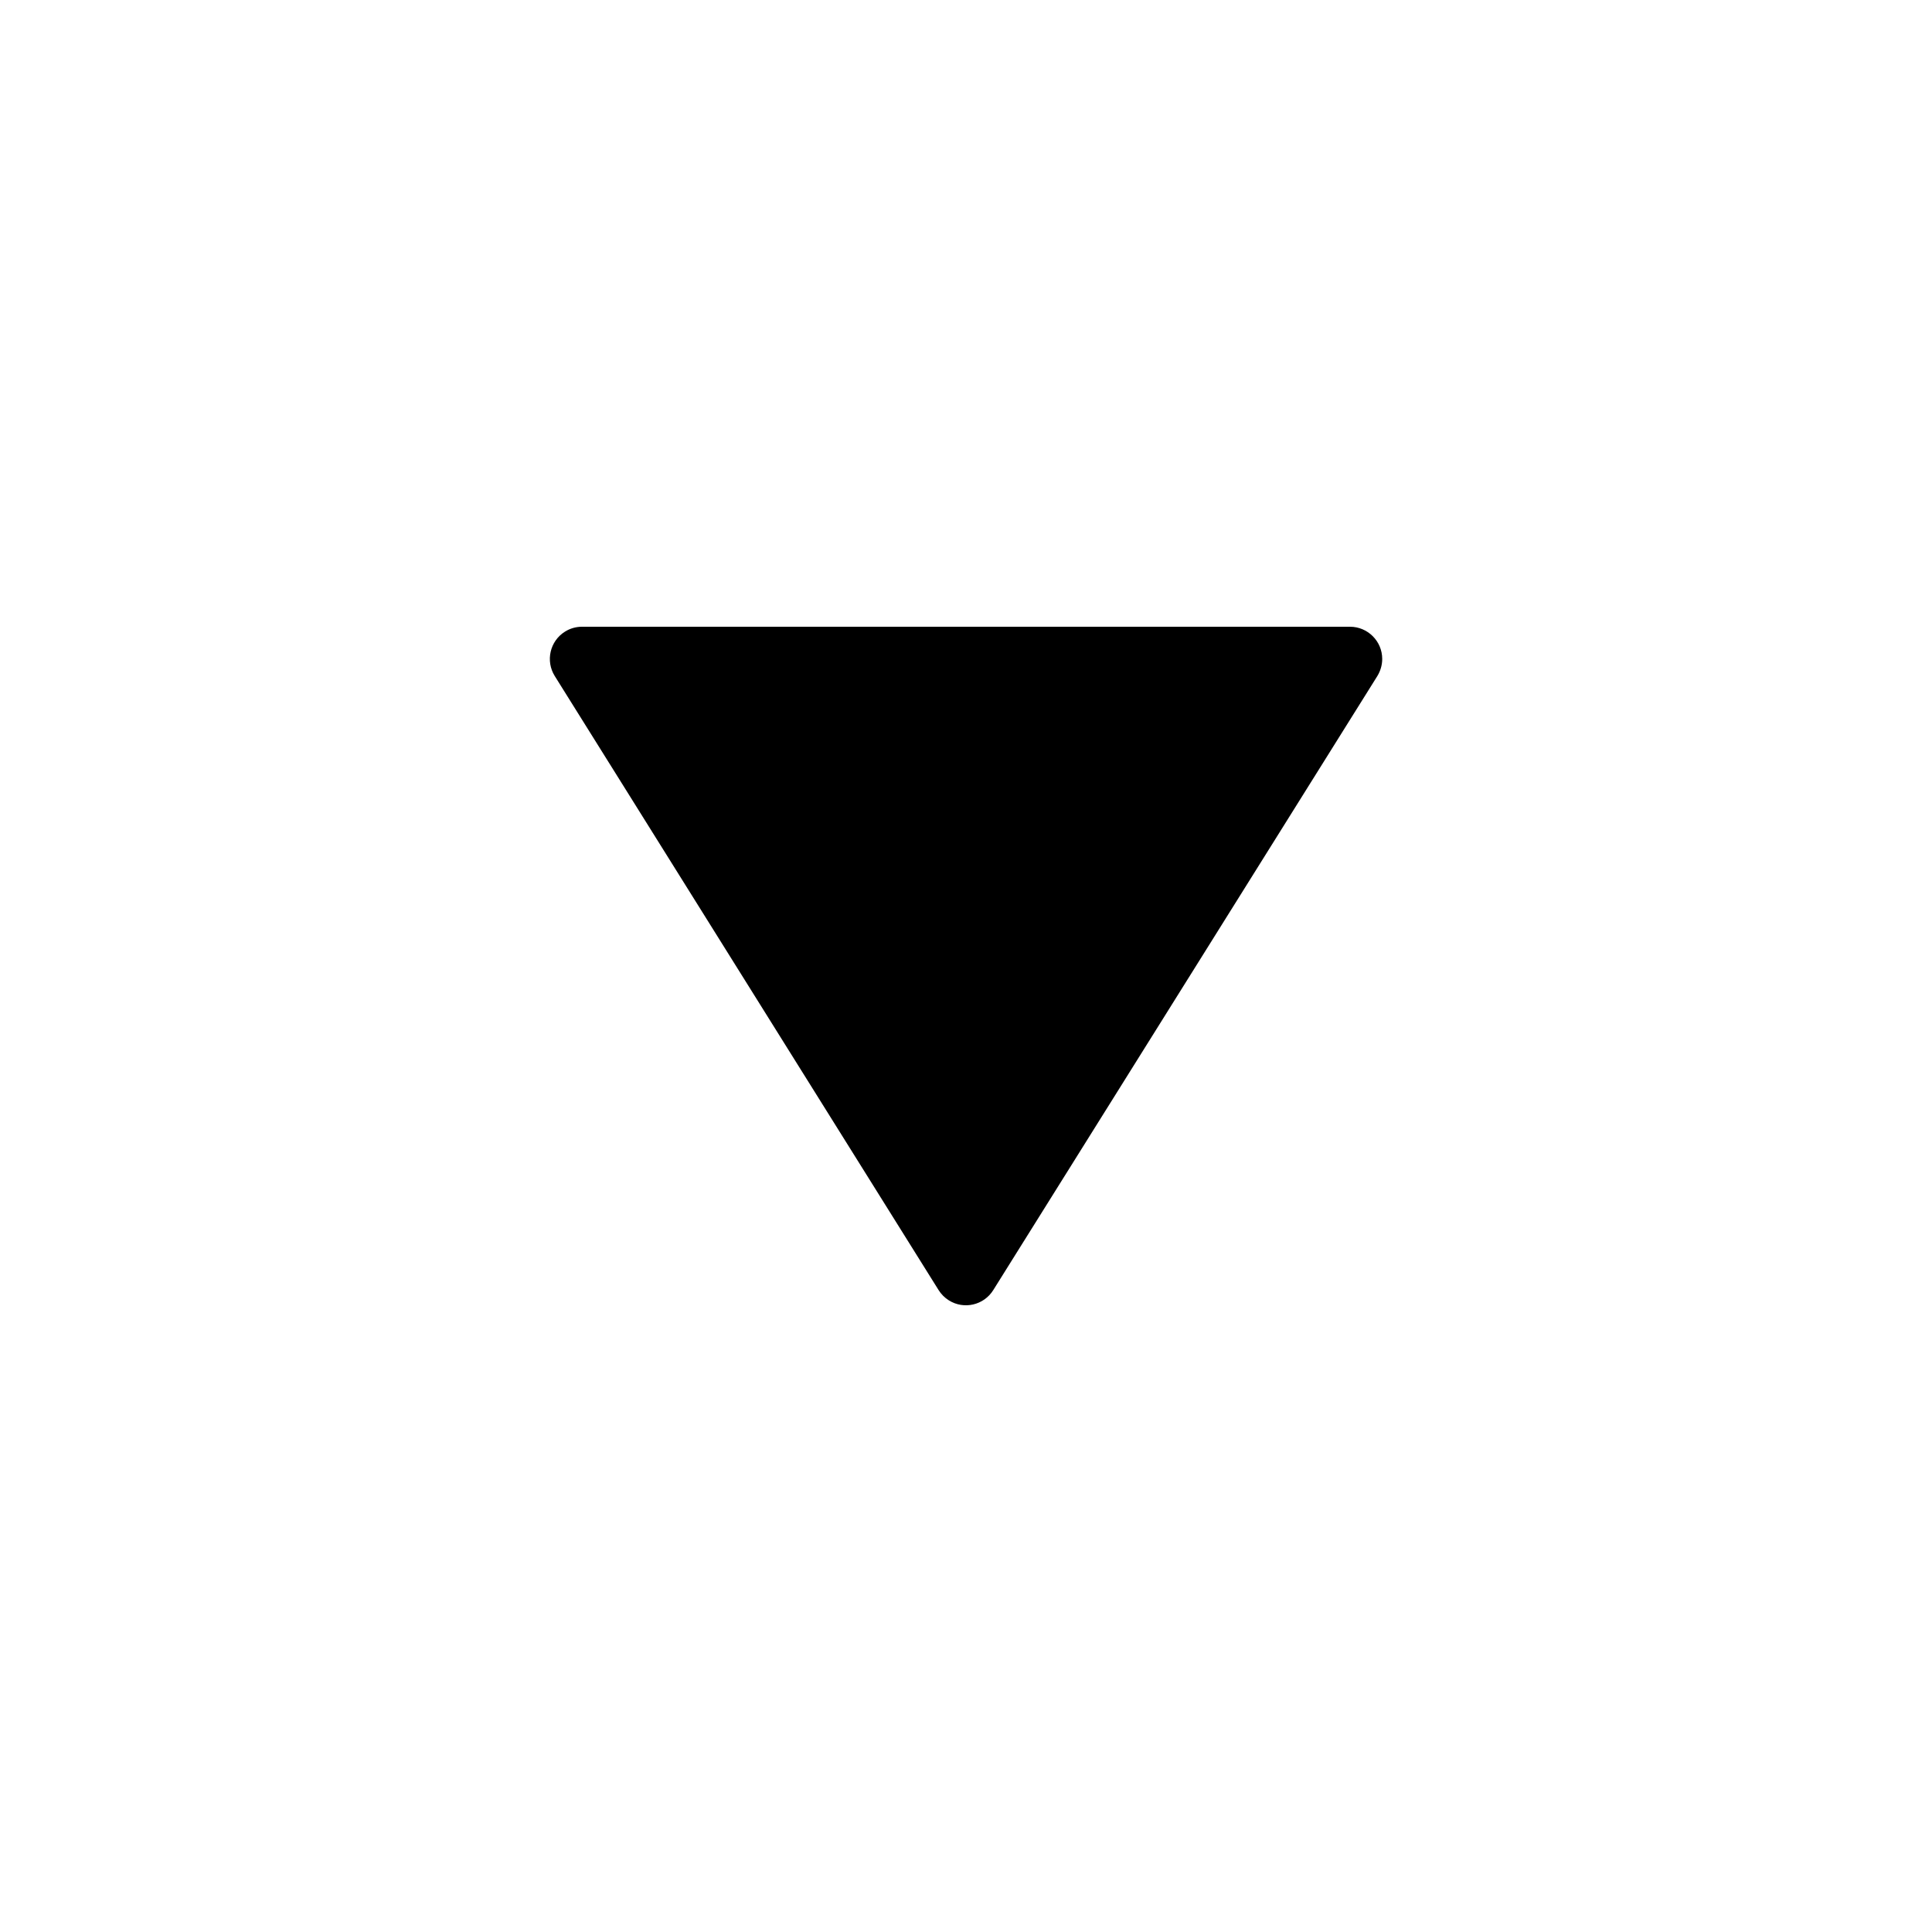 <?xml version="1.0" encoding="utf-8"?>
<!-- Generator: Adobe Illustrator 16.0.0, SVG Export Plug-In . SVG Version: 6.00 Build 0)  -->
<!DOCTYPE svg PUBLIC "-//W3C//DTD SVG 1.1//EN" "http://www.w3.org/Graphics/SVG/1.1/DTD/svg11.dtd">
<svg version="1.1" id="圖層_1" xmlns="http://www.w3.org/2000/svg" xmlns:xlink="http://www.w3.org/1999/xlink" x="0px" y="0px"
	 width="30px" height="30px" viewBox="0 0 30 30" enable-background="new 0 0 30 30" xml:space="preserve">
<path d="M15.423,20.033c-0.146,0.234-0.455,0.306-0.689,0.159c-0.064-0.04-0.119-0.095-0.159-0.159l-5.961-9.536
	c-0.146-0.234-0.075-0.543,0.159-0.689c0.079-0.05,0.171-0.076,0.265-0.076h11.925c0.275,0,0.5,0.224,0.5,0.5
	c0,0.094-0.027,0.186-0.076,0.266L15.423,20.033z"/>
</svg>
